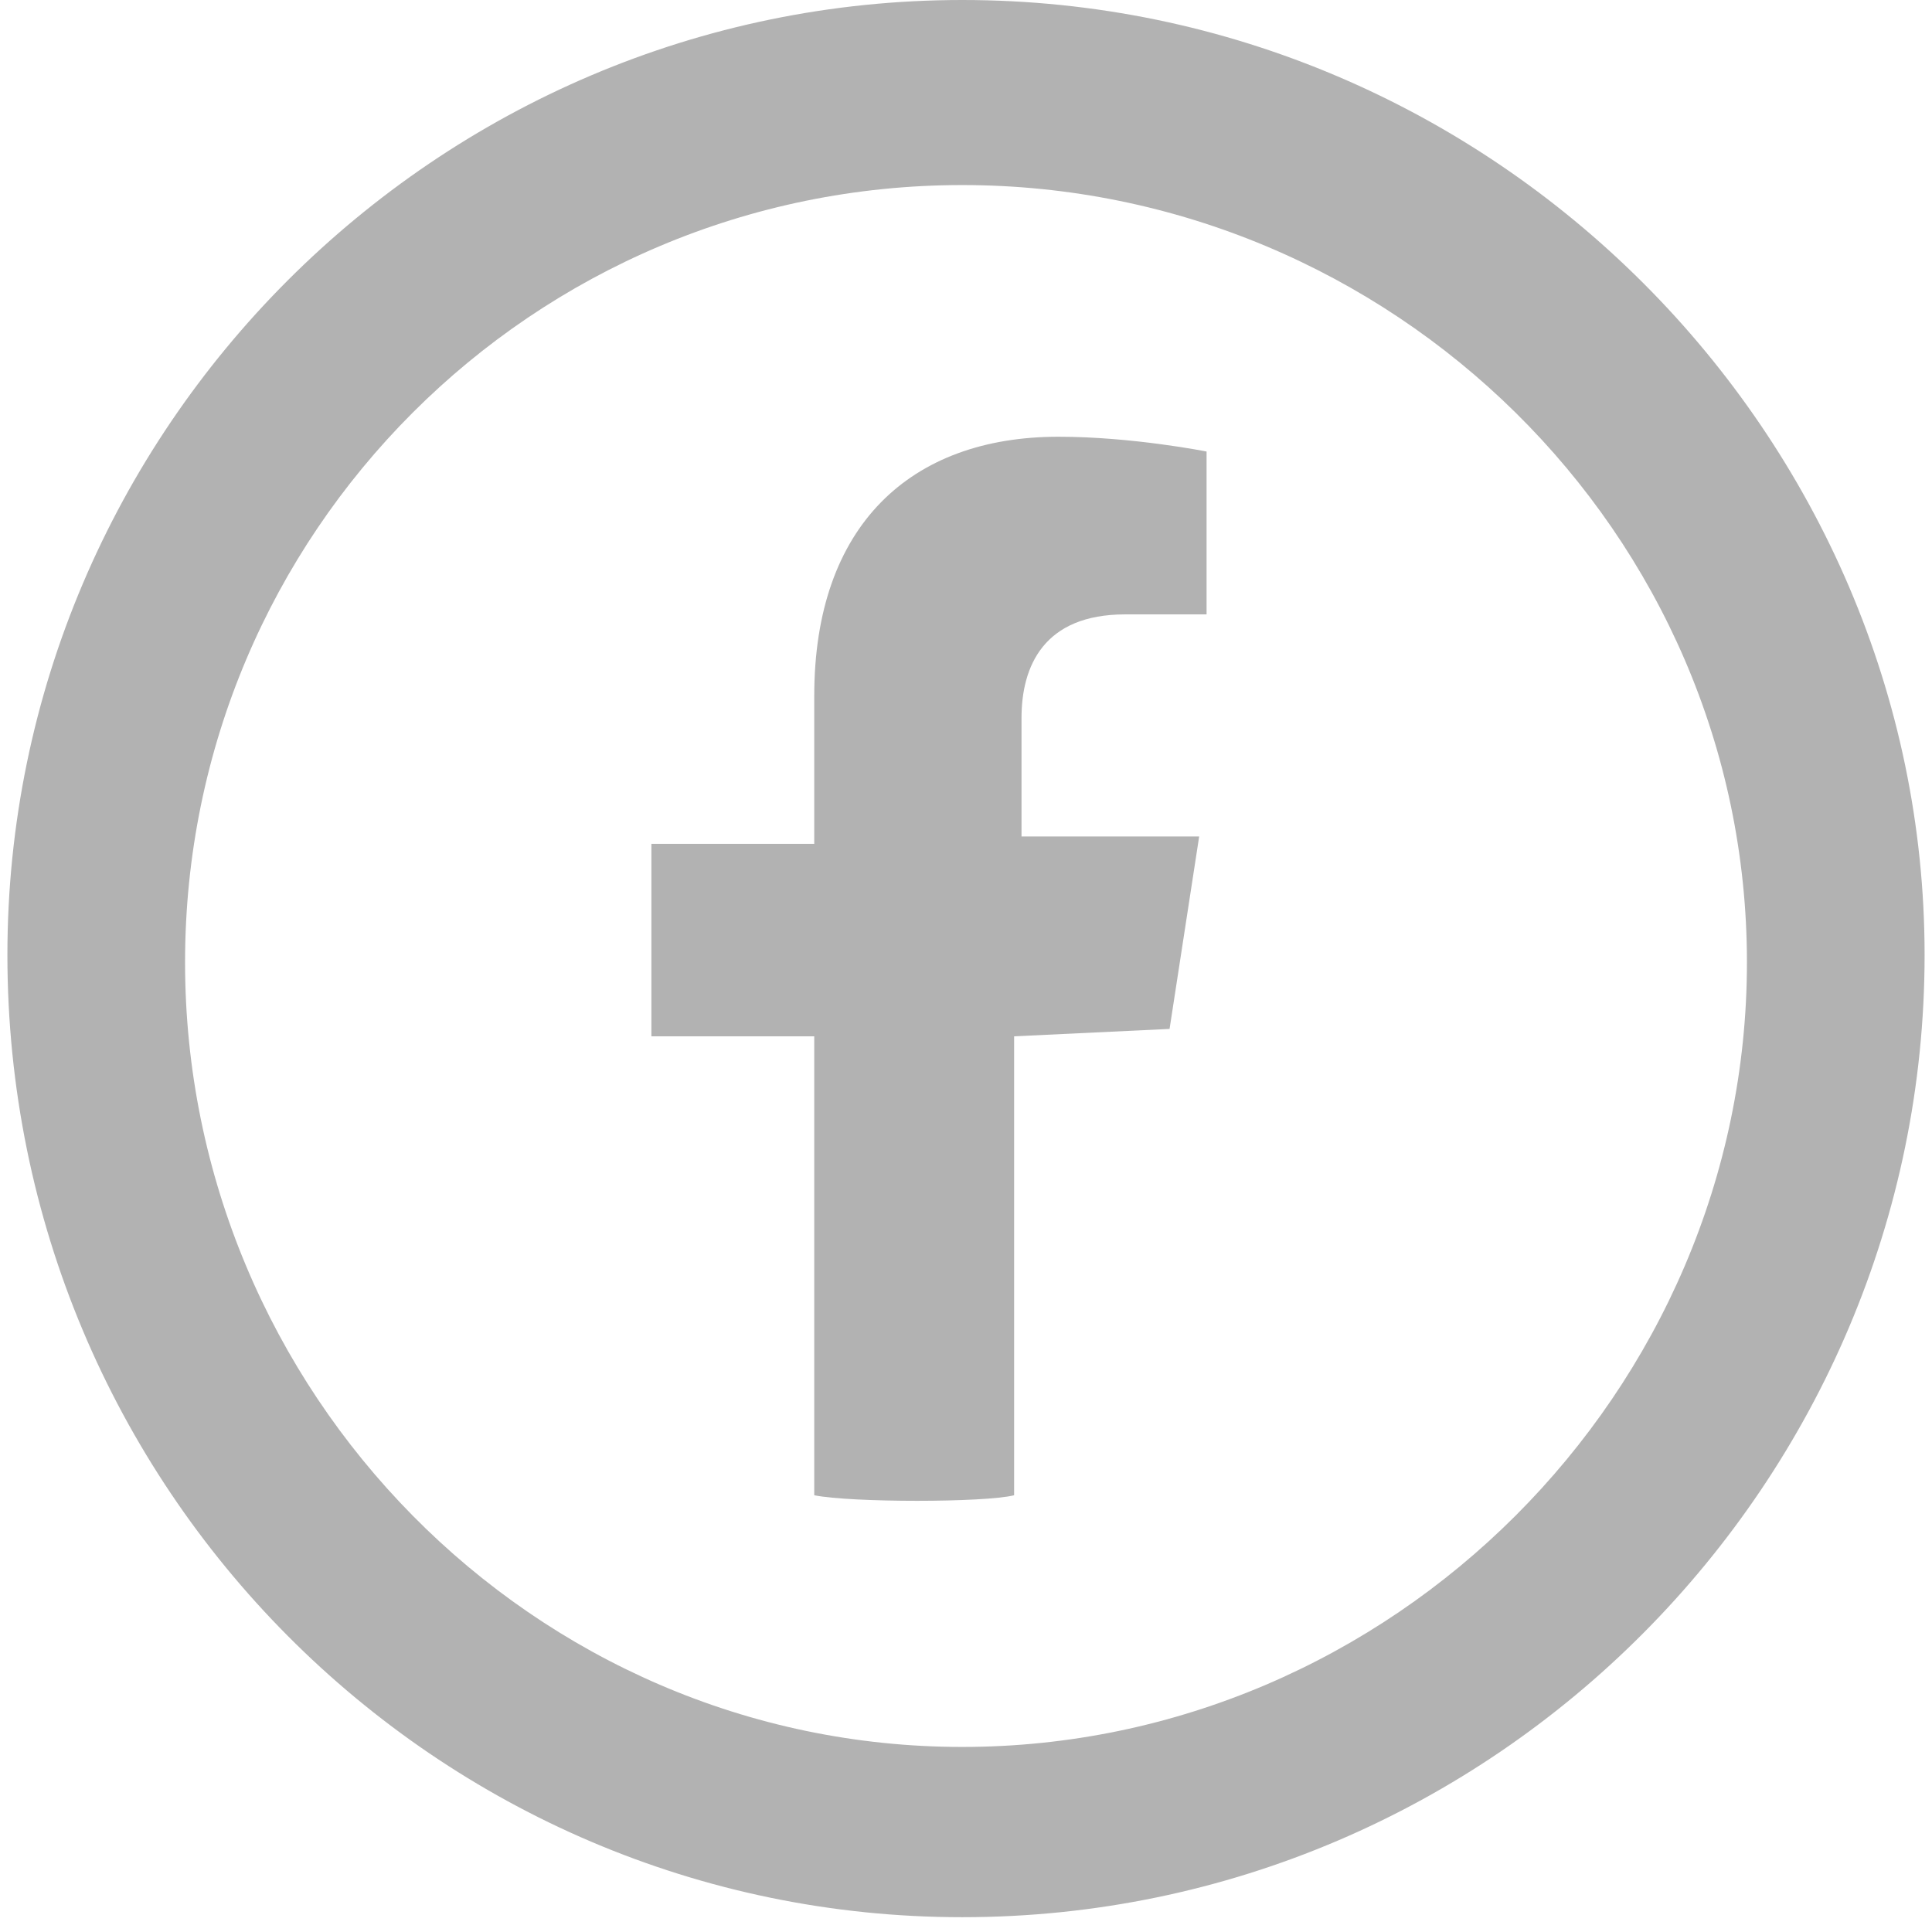 <?xml version="1.0" encoding="utf-8"?>
<svg version="1.2" baseProfile="tiny" id="Calque_1"
	 xmlns="http://www.w3.org/2000/svg" xmlns:xlink="http://www.w3.org/1999/xlink" x="0px" y="0px" viewBox="-284 407.8 26.1 26.1"
	 xml:space="preserve">
<path fill="#B2B2B2" d="M-271,407.8c-7.1,0-12.9,5.8-12.9,12.9c0,7.2,5.8,13,12.9,13c7.2,0,13-5.9,13-13
	C-258,413.7-263.8,407.8-271,407.8z M-271,431.4c-5.8,0-10.5-4.8-10.5-10.6c0-5.8,4.7-10.5,10.5-10.5c5.8,0,10.6,4.7,10.6,10.5
	C-260.4,426.6-265.2,431.4-271,431.4z"/>
<path fill="#B2B2B2" d="M-268.2,421.7l0.4-2.6h-2.4v-1.6c0-0.7,0.3-1.4,1.4-1.4h1.1v-2.2c0,0-1-0.2-2-0.2c-2,0-3.3,1.2-3.3,3.5v2
	h-2.2v2.6h2.2v6.2c0.5,0.1,2.3,0.1,2.7,0v-6.2L-268.2,421.7L-268.2,421.7z"/>
</svg>
